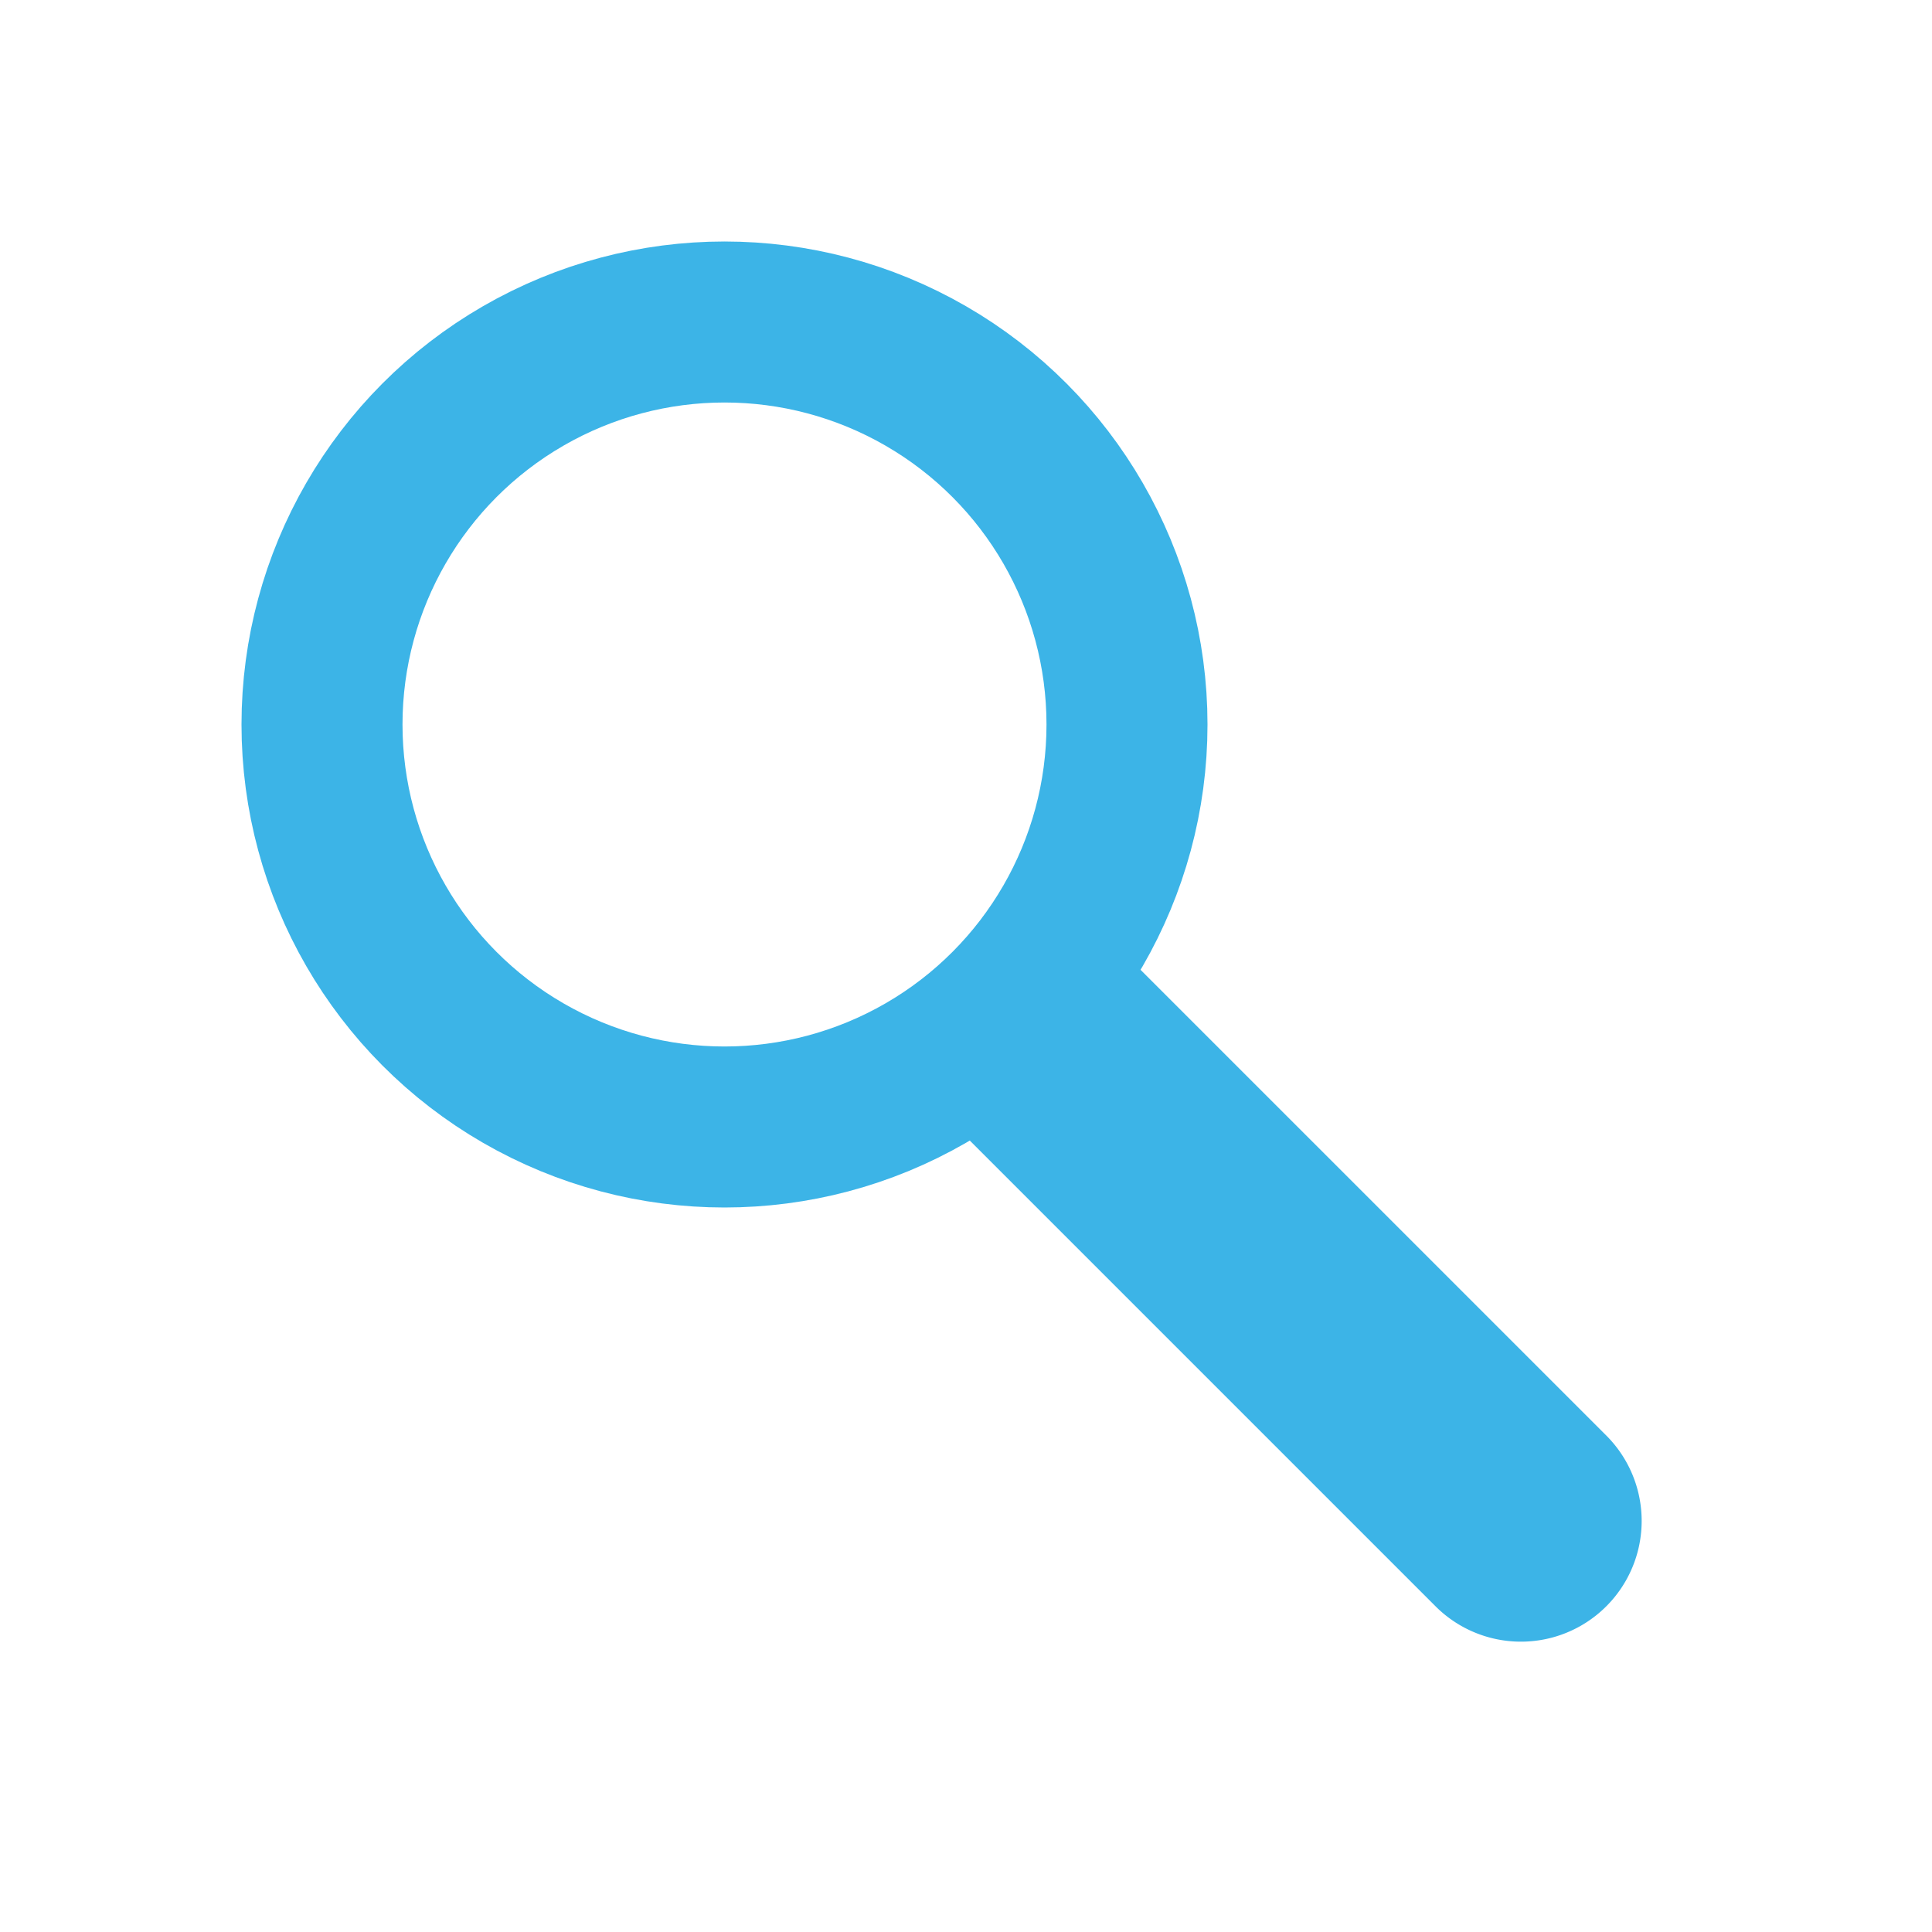 <svg xmlns="http://www.w3.org/2000/svg" width="24" height="24" viewBox="0 0 24 24">
    <g fill="none" fill-rule="evenodd">
        <path d="M0 0h24v24H0z"/>
        <circle cx="9" cy="9" r="5" stroke="#3CB4E7" stroke-width="2"/>
        <path stroke="#3CB4E7" stroke-width="2" d="M12.768 12.768a.5.5 0 0 0 0 .707l5.778 5.778a.5.5 0 0 0 .707-.707l-5.778-5.778a.5.5 0 0 0-.707 0z"/>
    </g>
</svg>
